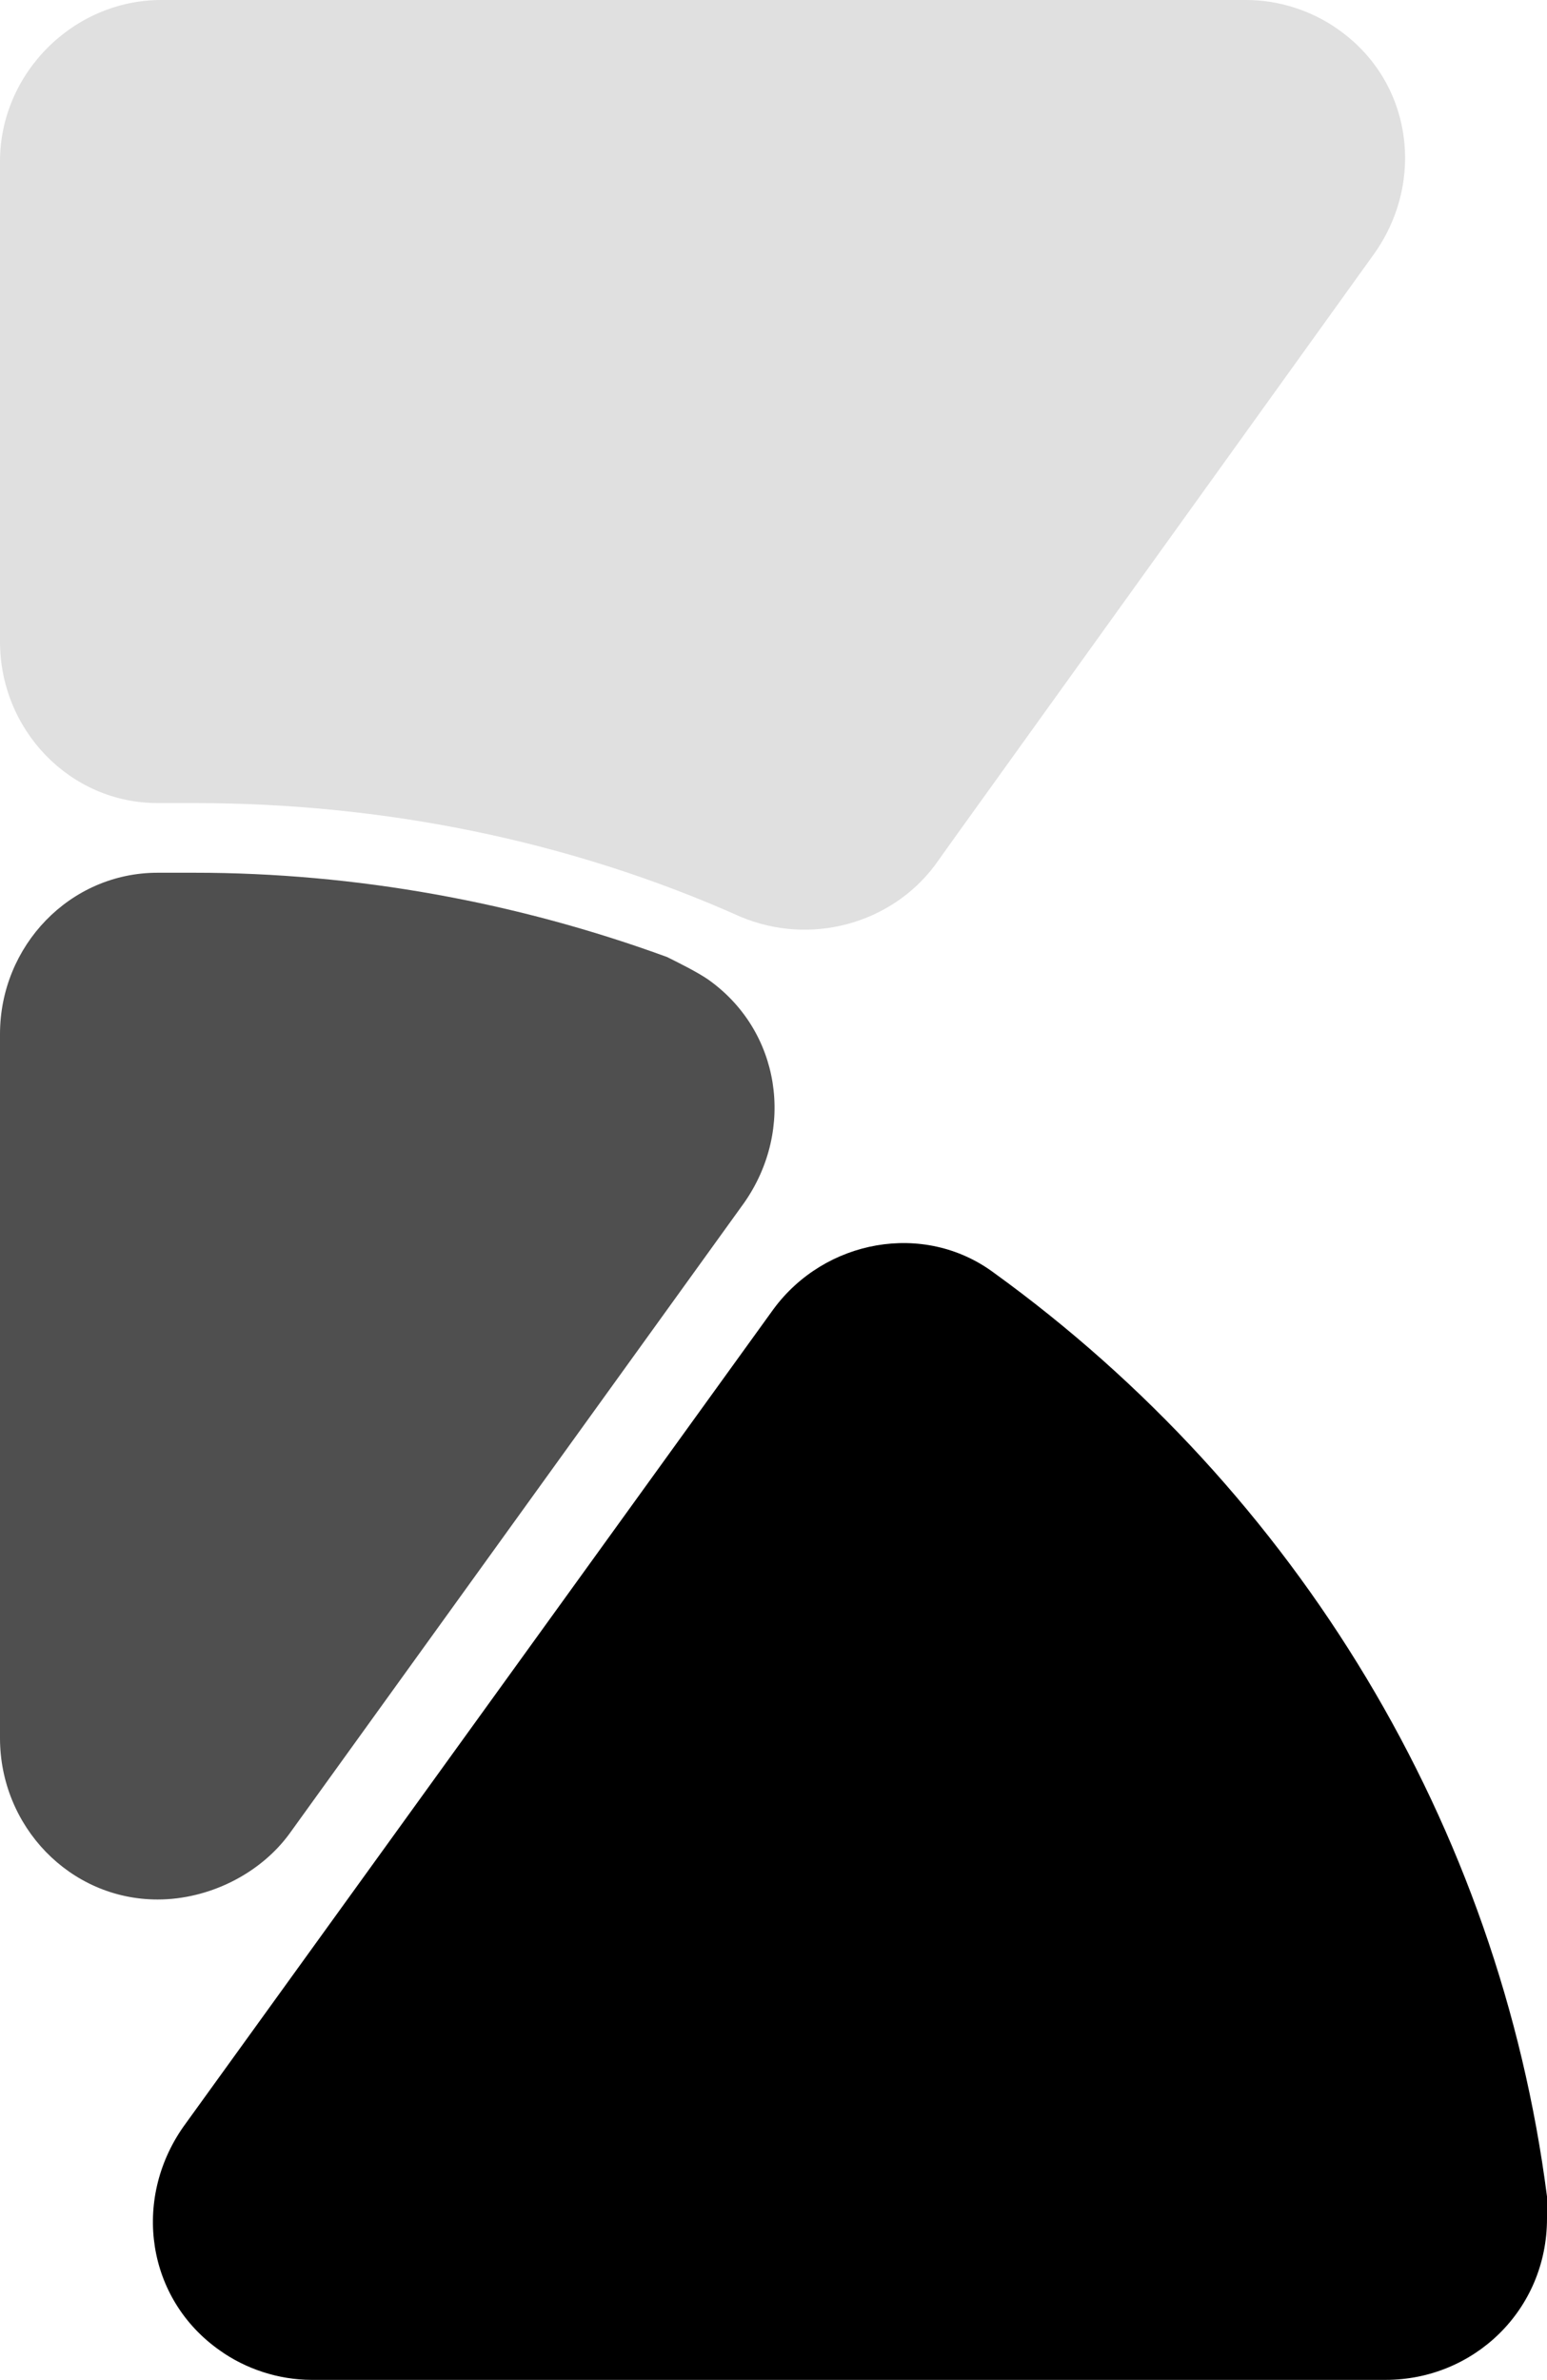 <?xml version="1.0" encoding="utf-8"?>
<!-- Generator: Adobe Illustrator 24.0.0, SVG Export Plug-In . SVG Version: 6.00 Build 0)  -->
<svg version="1.1" id="Layer_1" xmlns="http://www.w3.org/2000/svg" xmlns:xlink="http://www.w3.org/1999/xlink" x="0px" y="0px"
	 viewBox="0 0 42.2 64.9" style="enable-background:new 0 0 42.2 64.9;" xml:space="preserve">
<style type="text/css">
	.st0{fill:#E0E0E0;}
	.st1{fill:#4F4F4F;}
</style>
<title>Asset 6</title>
<g id="Layer_2_1_">
	<g id="Layer_1-2">
		<path d="M37.8,64.9c2.4,0,4.4-1.9,4.4-4.4c0-0.2,0-0.4,0-0.6c-1.3-10.1-6.8-19.2-15.1-25.2l0,0c-1.9-1.4-4.6-0.9-6,1L5,58
			c-1.4,2-1,4.7,1,6.1c0.7,0.5,1.6,0.8,2.5,0.8L37.8,64.9z"/>
		<path class="st0" d="M34,0H4.4C2,0,0,2,0,4.4v13.1c0,2.4,1.9,4.4,4.3,4.4c0,0,0.1,0,0.1,0h0.9c5.1,0,10.2,1,14.9,3.1
			c1.9,0.8,4.1,0.2,5.3-1.4l0.5-0.7L37.5,6.9c1.4-2,1-4.7-1-6.1C35.8,0.3,34.9,0,34,0z"/>
		<path class="st1" d="M20.3,32.8c1.4-2,1-4.7-1-6.1c-0.3-0.2-0.7-0.4-1.1-0.6c-4.1-1.5-8.5-2.3-12.9-2.3H4.3c-2.4,0-4.3,2-4.3,4.4
			v19.2c0,2.4,1.9,4.4,4.3,4.4c1.4,0,2.8-0.7,3.6-1.8L20.3,32.8z"/>
	</g>
</g>
</svg>
